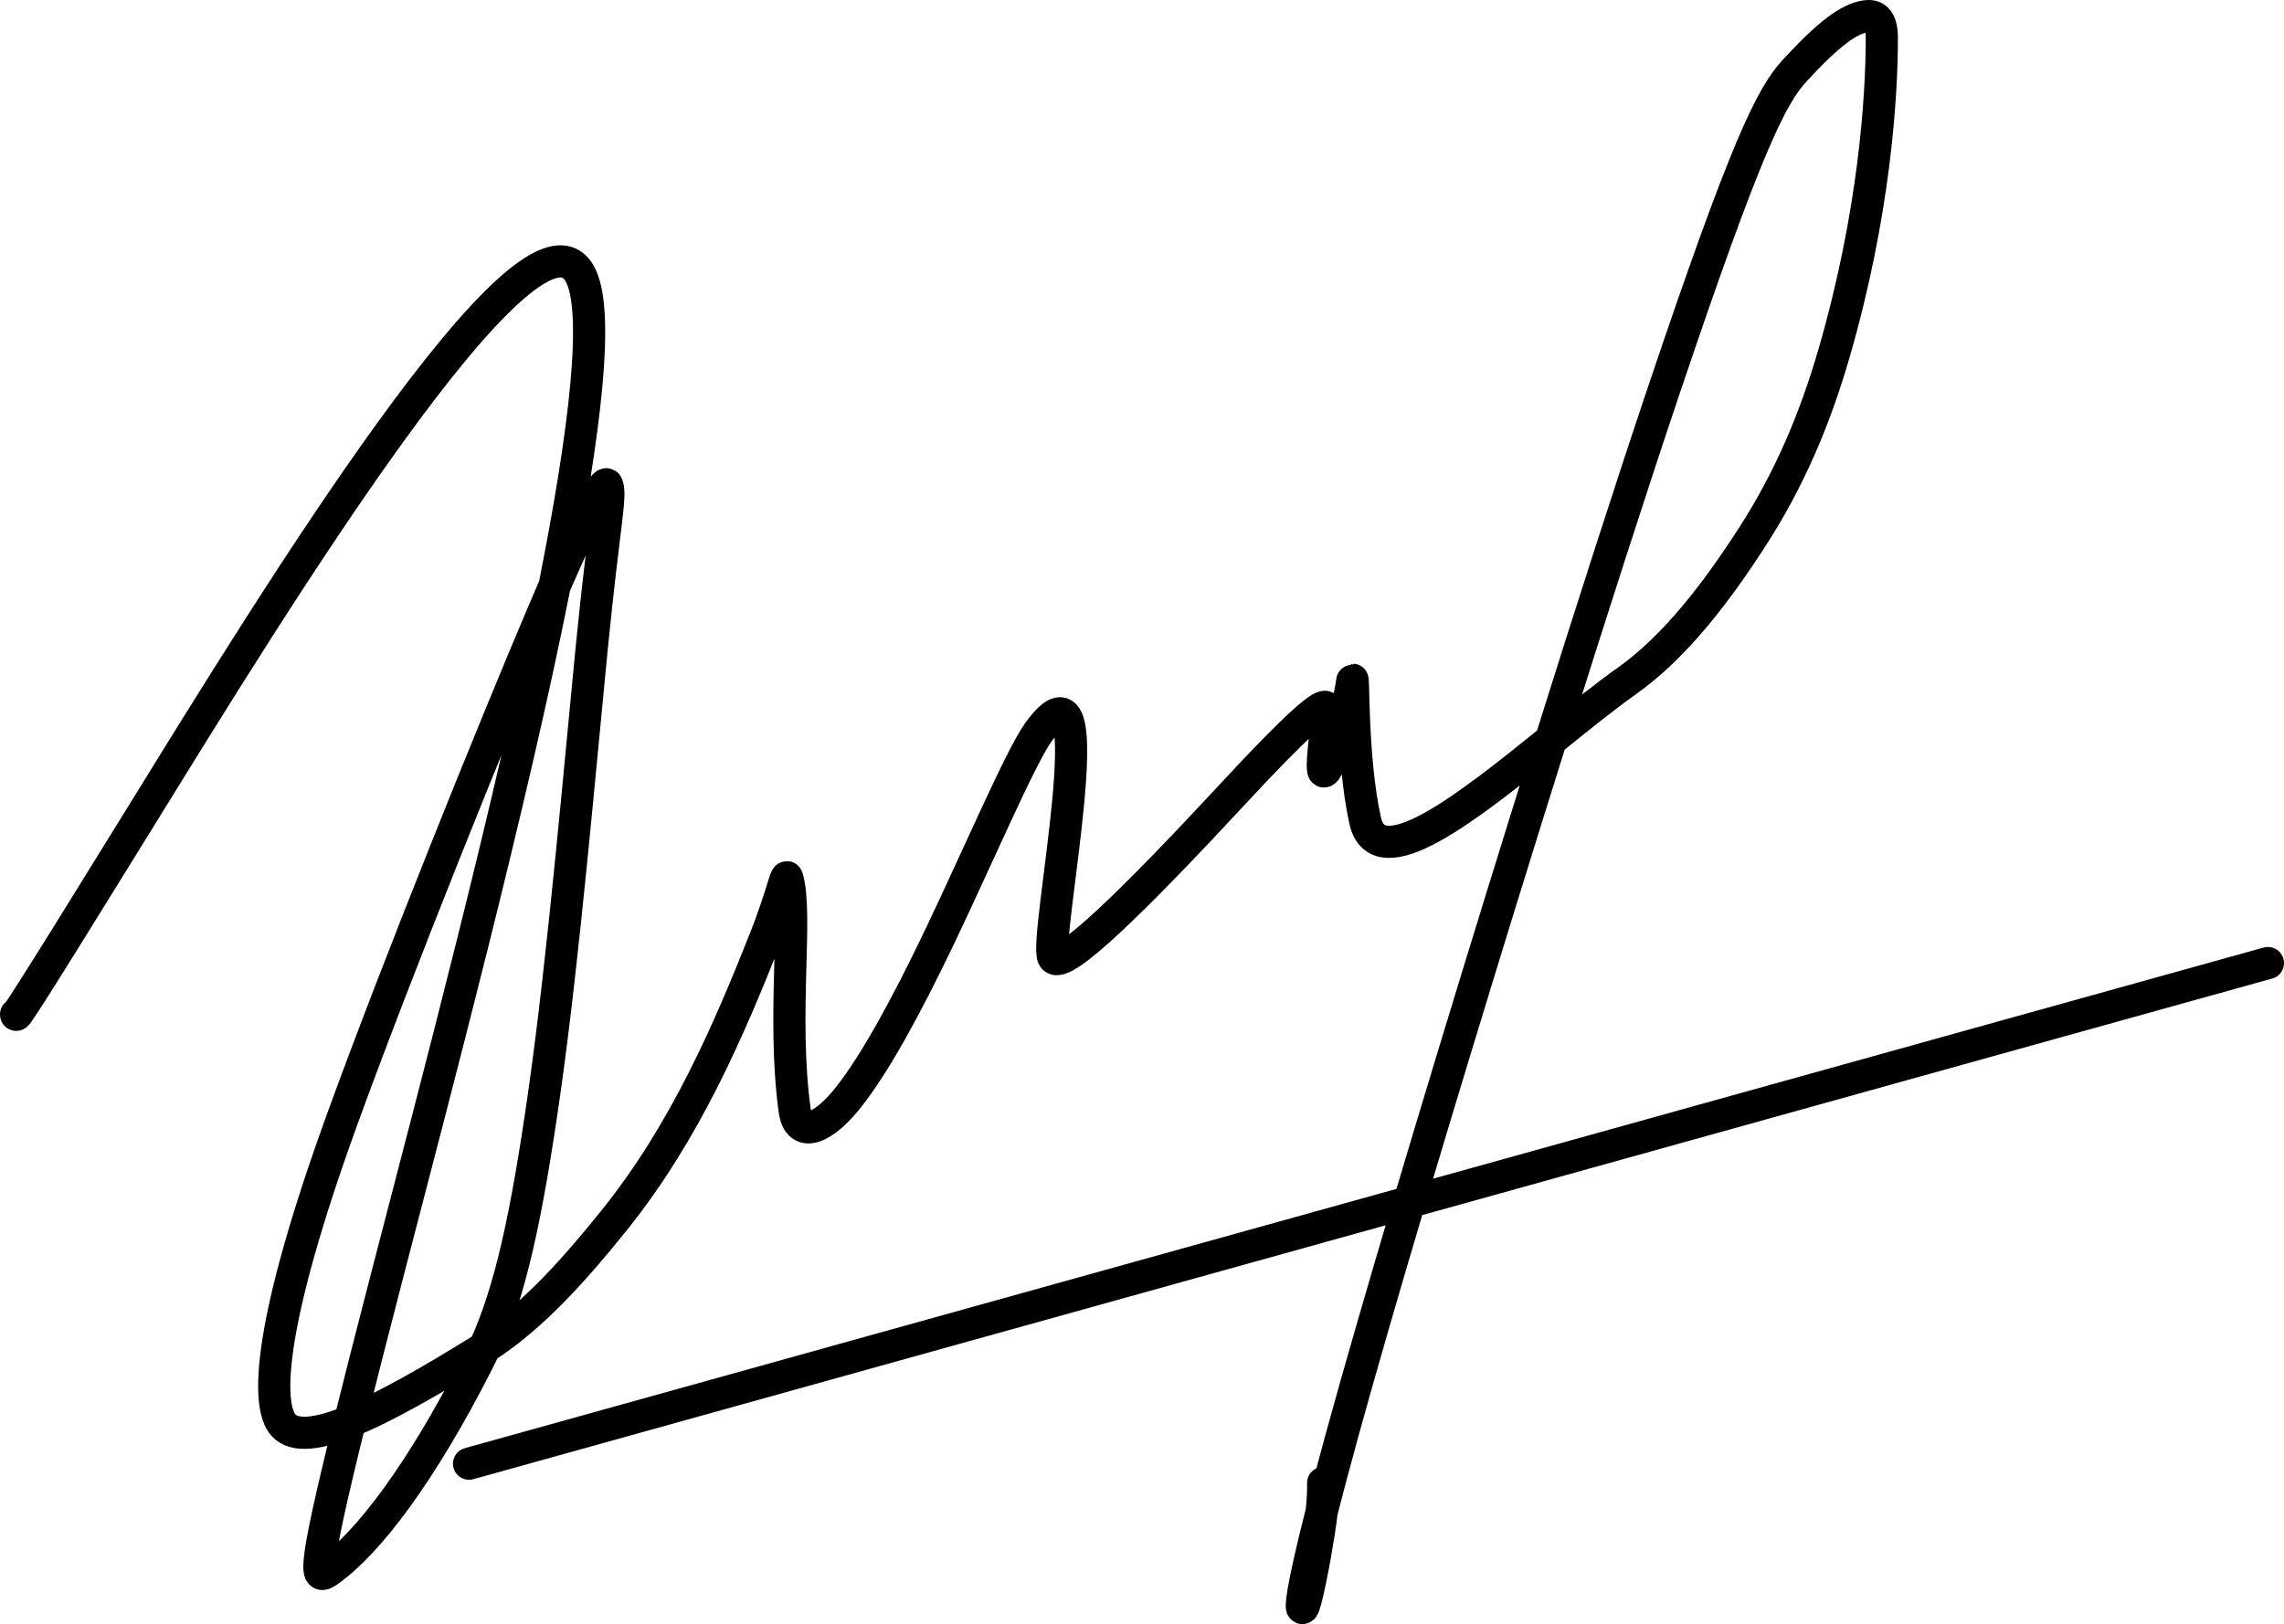 <svg width="142" height="101" viewBox="0 0 142 101" fill="none" xmlns="http://www.w3.org/2000/svg">
<path d="M1 63.081C1 63.213 1 63.344 8.966 50.438C16.931 37.532 32.862 11.583 36.024 16.985C37.324 19.206 36.385 26.854 34.481 36.431M34.481 36.431C31.753 50.158 27.042 67.849 24.098 79.201C23.125 82.953 22.356 85.969 21.756 88.389M34.481 36.431C37.059 30.498 37.66 29.918 37.746 30.155C38.011 30.89 37.566 32.48 36.792 40.26C36.113 47.099 35.05 59.481 33.836 67.979C32.723 75.759 31.73 80.269 30.13 83.801M34.481 36.431C34.255 36.953 34.013 37.515 33.755 38.122C30.561 45.638 24.72 60.127 21.312 69.501C16.58 82.518 16.553 87.421 17.619 88.619C18.298 89.381 19.77 89.189 21.756 88.389M21.756 88.389C19.275 98.403 19.68 98.213 20.433 97.681C22.904 95.936 26.192 91.585 29.672 84.755C29.83 84.444 29.983 84.127 30.13 83.801M21.756 88.389C23.969 87.498 26.82 85.853 29.921 83.933C29.991 83.889 30.061 83.846 30.13 83.801M30.13 83.801C33.182 81.849 35.86 78.774 38.174 75.898C42.648 70.339 45.373 63.911 47.584 58.331C48.533 55.937 48.865 54.332 48.938 54.571C49.62 56.827 48.604 63.173 49.403 69.03C49.658 70.907 51.263 70.146 52.808 68.16C54.353 66.174 56.211 62.882 58.496 58.09C60.782 53.298 63.437 47.107 64.539 45.564C68.919 39.434 64.829 58.551 65.496 59.549C66.046 60.37 70.561 55.936 76.723 49.291C80.591 45.118 82.397 43.527 82.465 44.048C82.585 44.958 82.135 47.203 82.264 47.895C82.391 48.578 83.737 44.74 84.073 42.339C84.178 41.584 84.006 47.087 84.871 51.015C85.671 54.648 91.289 50.166 96.415 46.029M96.415 46.029C98.103 44.667 99.738 43.342 101.13 42.357C104.158 40.214 106.748 36.801 108.981 33.328C111.214 29.856 112.807 26.168 114.026 21.963C116.544 13.275 116.995 6.027 116.997 2.368C116.997 1.075 116.468 0.949 115.997 1.013C114.952 1.155 113.652 2.139 111.582 4.386C110.131 5.962 108.583 9.004 103.445 24.262C101.461 30.156 98.975 37.881 96.415 46.029ZM96.415 46.029C92.348 58.974 88.095 72.985 85.368 82.416C83.853 87.657 82.838 91.386 82.168 94.019M82.168 94.019C80.872 99.106 80.859 100.099 80.989 99.993C81.186 99.831 81.717 97.065 81.991 95.311C82.071 94.795 82.128 94.374 82.168 94.019ZM82.168 94.019C82.264 93.167 82.264 92.698 82.264 92.219M29.161 91.022L141 59.888" stroke="black" stroke-width="2" stroke-linecap="round"/>
</svg>
